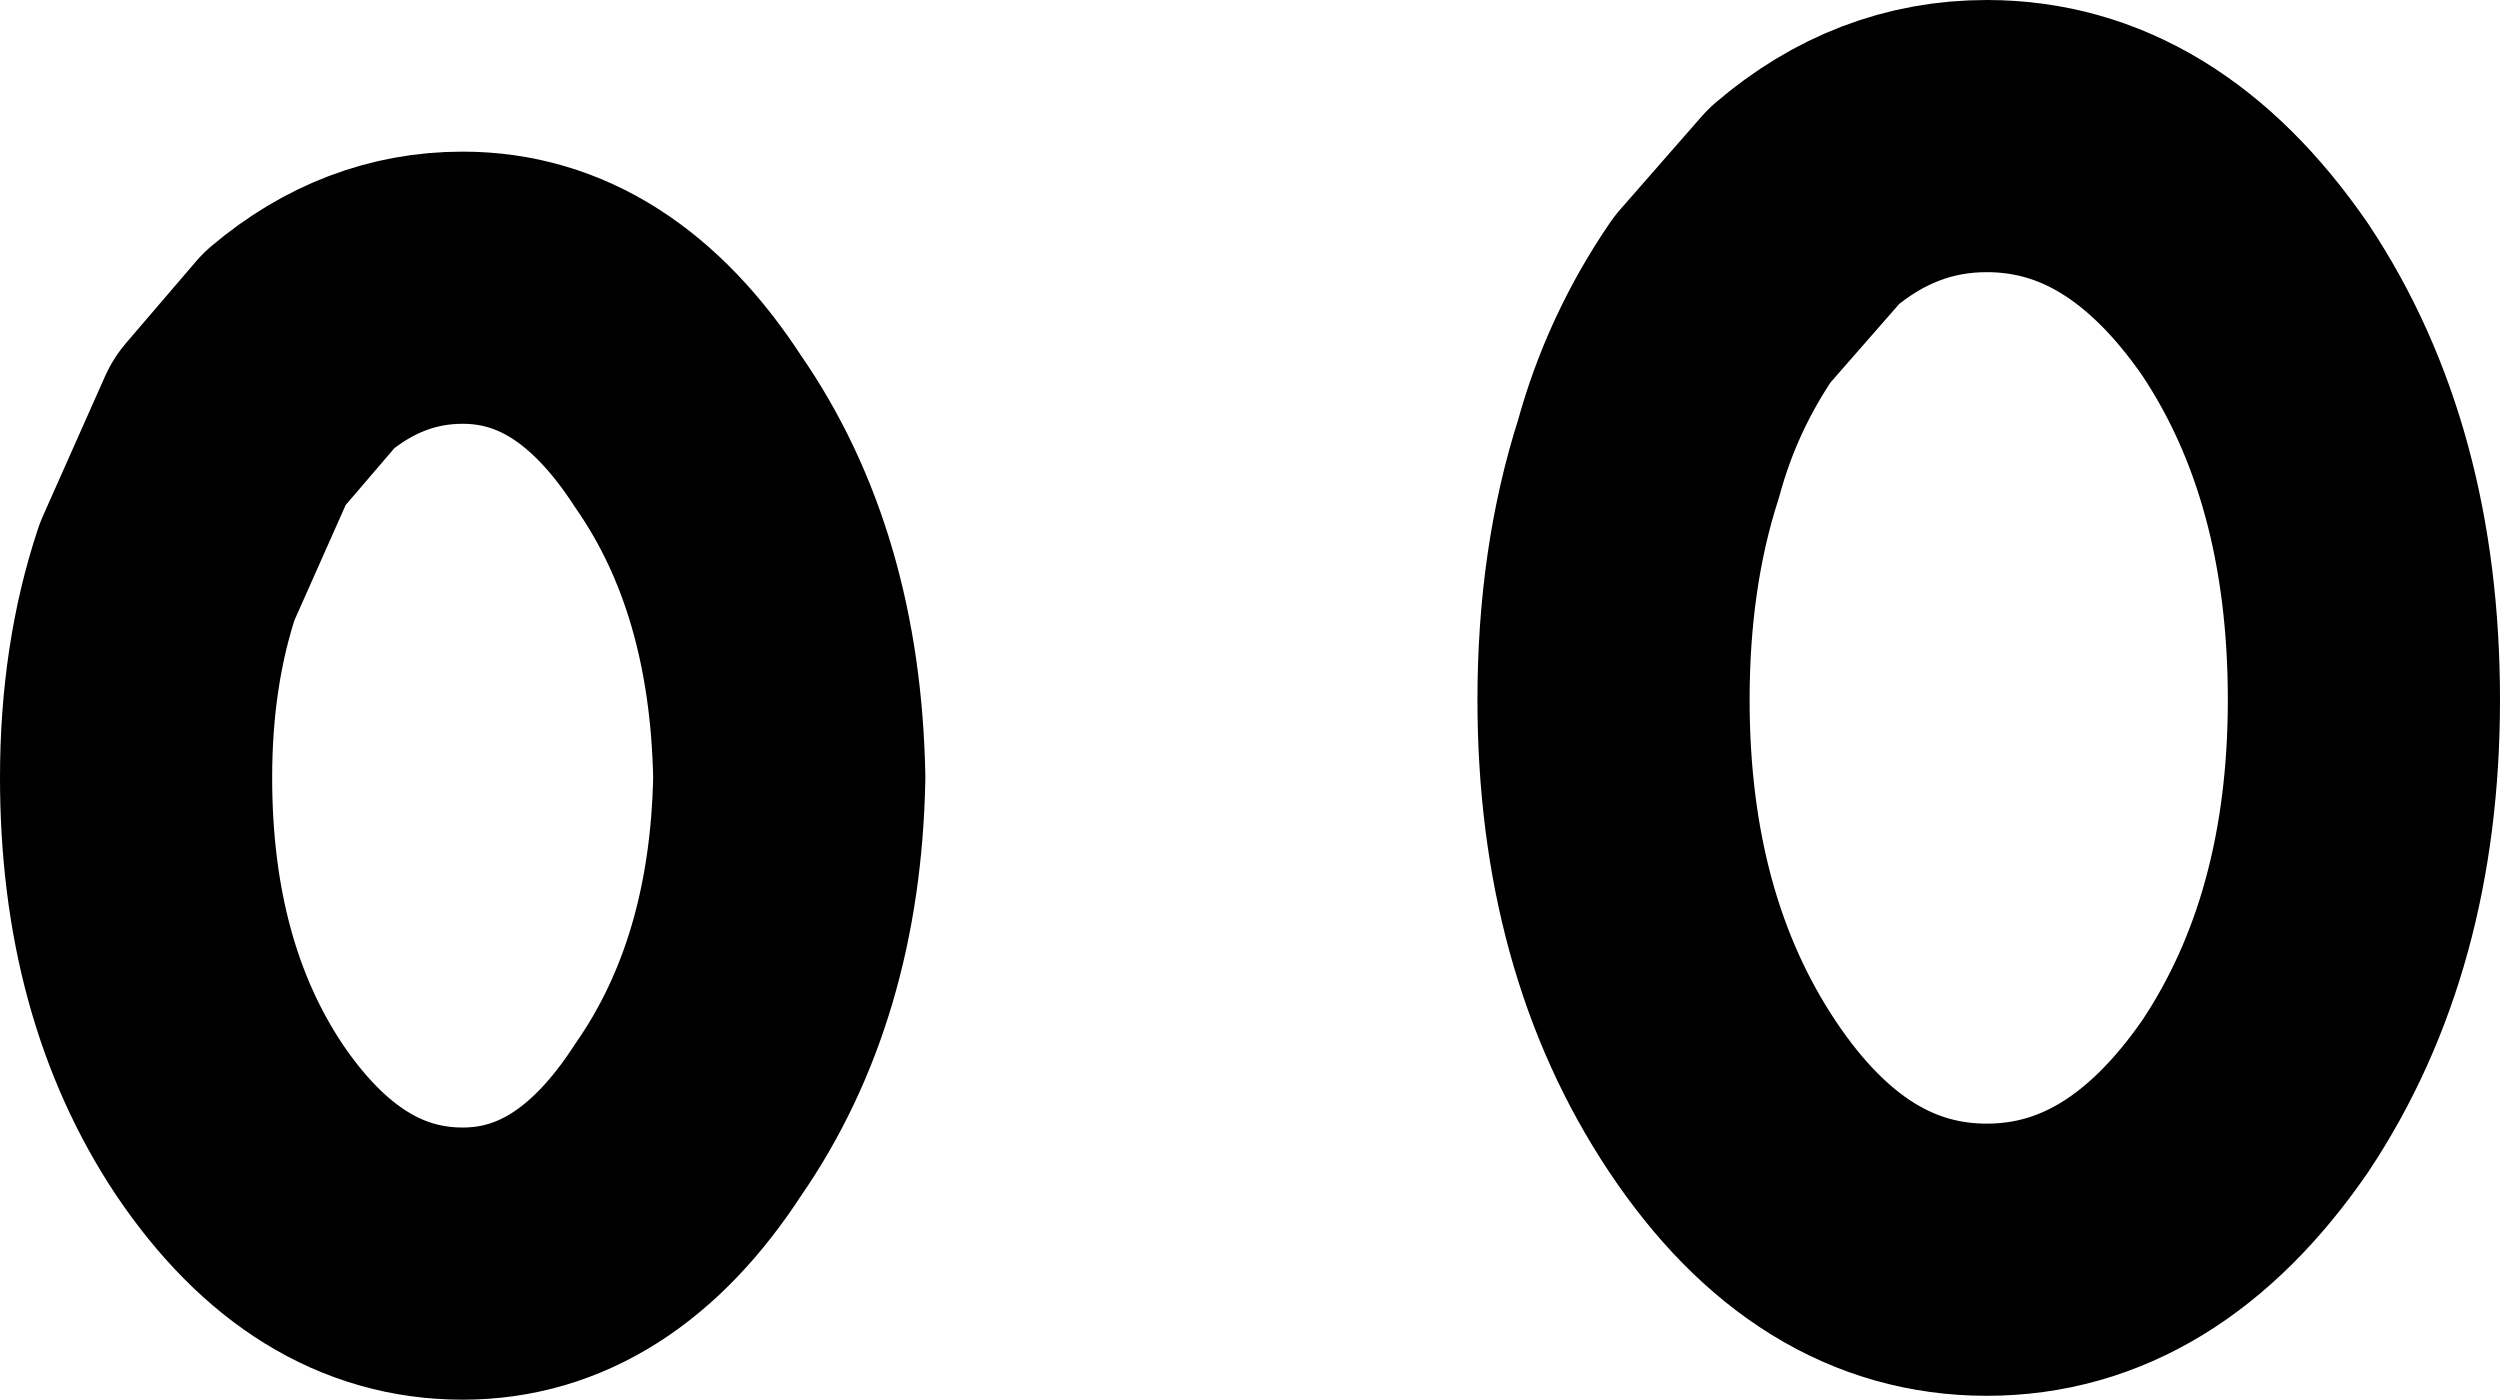 <?xml version="1.0" encoding="UTF-8" standalone="no"?>
<svg xmlns:ffdec="https://www.free-decompiler.com/flash" xmlns:xlink="http://www.w3.org/1999/xlink" ffdec:objectType="shape" height="18.0px" width="32.15px" xmlns="http://www.w3.org/2000/svg">
  <g transform="matrix(1.0, 0.0, 0.0, 1.0, 15.6, 7.3)">
    <path d="M7.6 -4.65 Q8.65 -5.55 9.95 -5.55 11.95 -5.55 13.4 -3.45 14.8 -1.35 14.8 1.7 14.8 4.7 13.4 6.8 11.95 8.9 9.95 8.9 7.95 8.9 6.55 6.8 5.15 4.7 5.15 1.7 5.15 0.0 5.6 -1.4 5.9 -2.5 6.55 -3.45 L7.6 -4.65 M-11.75 -2.8 Q-10.8 -3.6 -9.65 -3.6 -7.95 -3.6 -6.75 -1.75 -5.5 0.05 -5.45 2.7 -5.5 5.3 -6.75 7.1 -7.95 8.95 -9.65 8.95 -11.4 8.95 -12.65 7.1 -13.85 5.3 -13.85 2.7 -13.85 1.25 -13.45 0.05 L-12.65 -1.75 -11.75 -2.8 Z" fill="none" stroke="#000000" stroke-linecap="round" stroke-linejoin="round" stroke-width="3.5"/>
  </g>
</svg>
